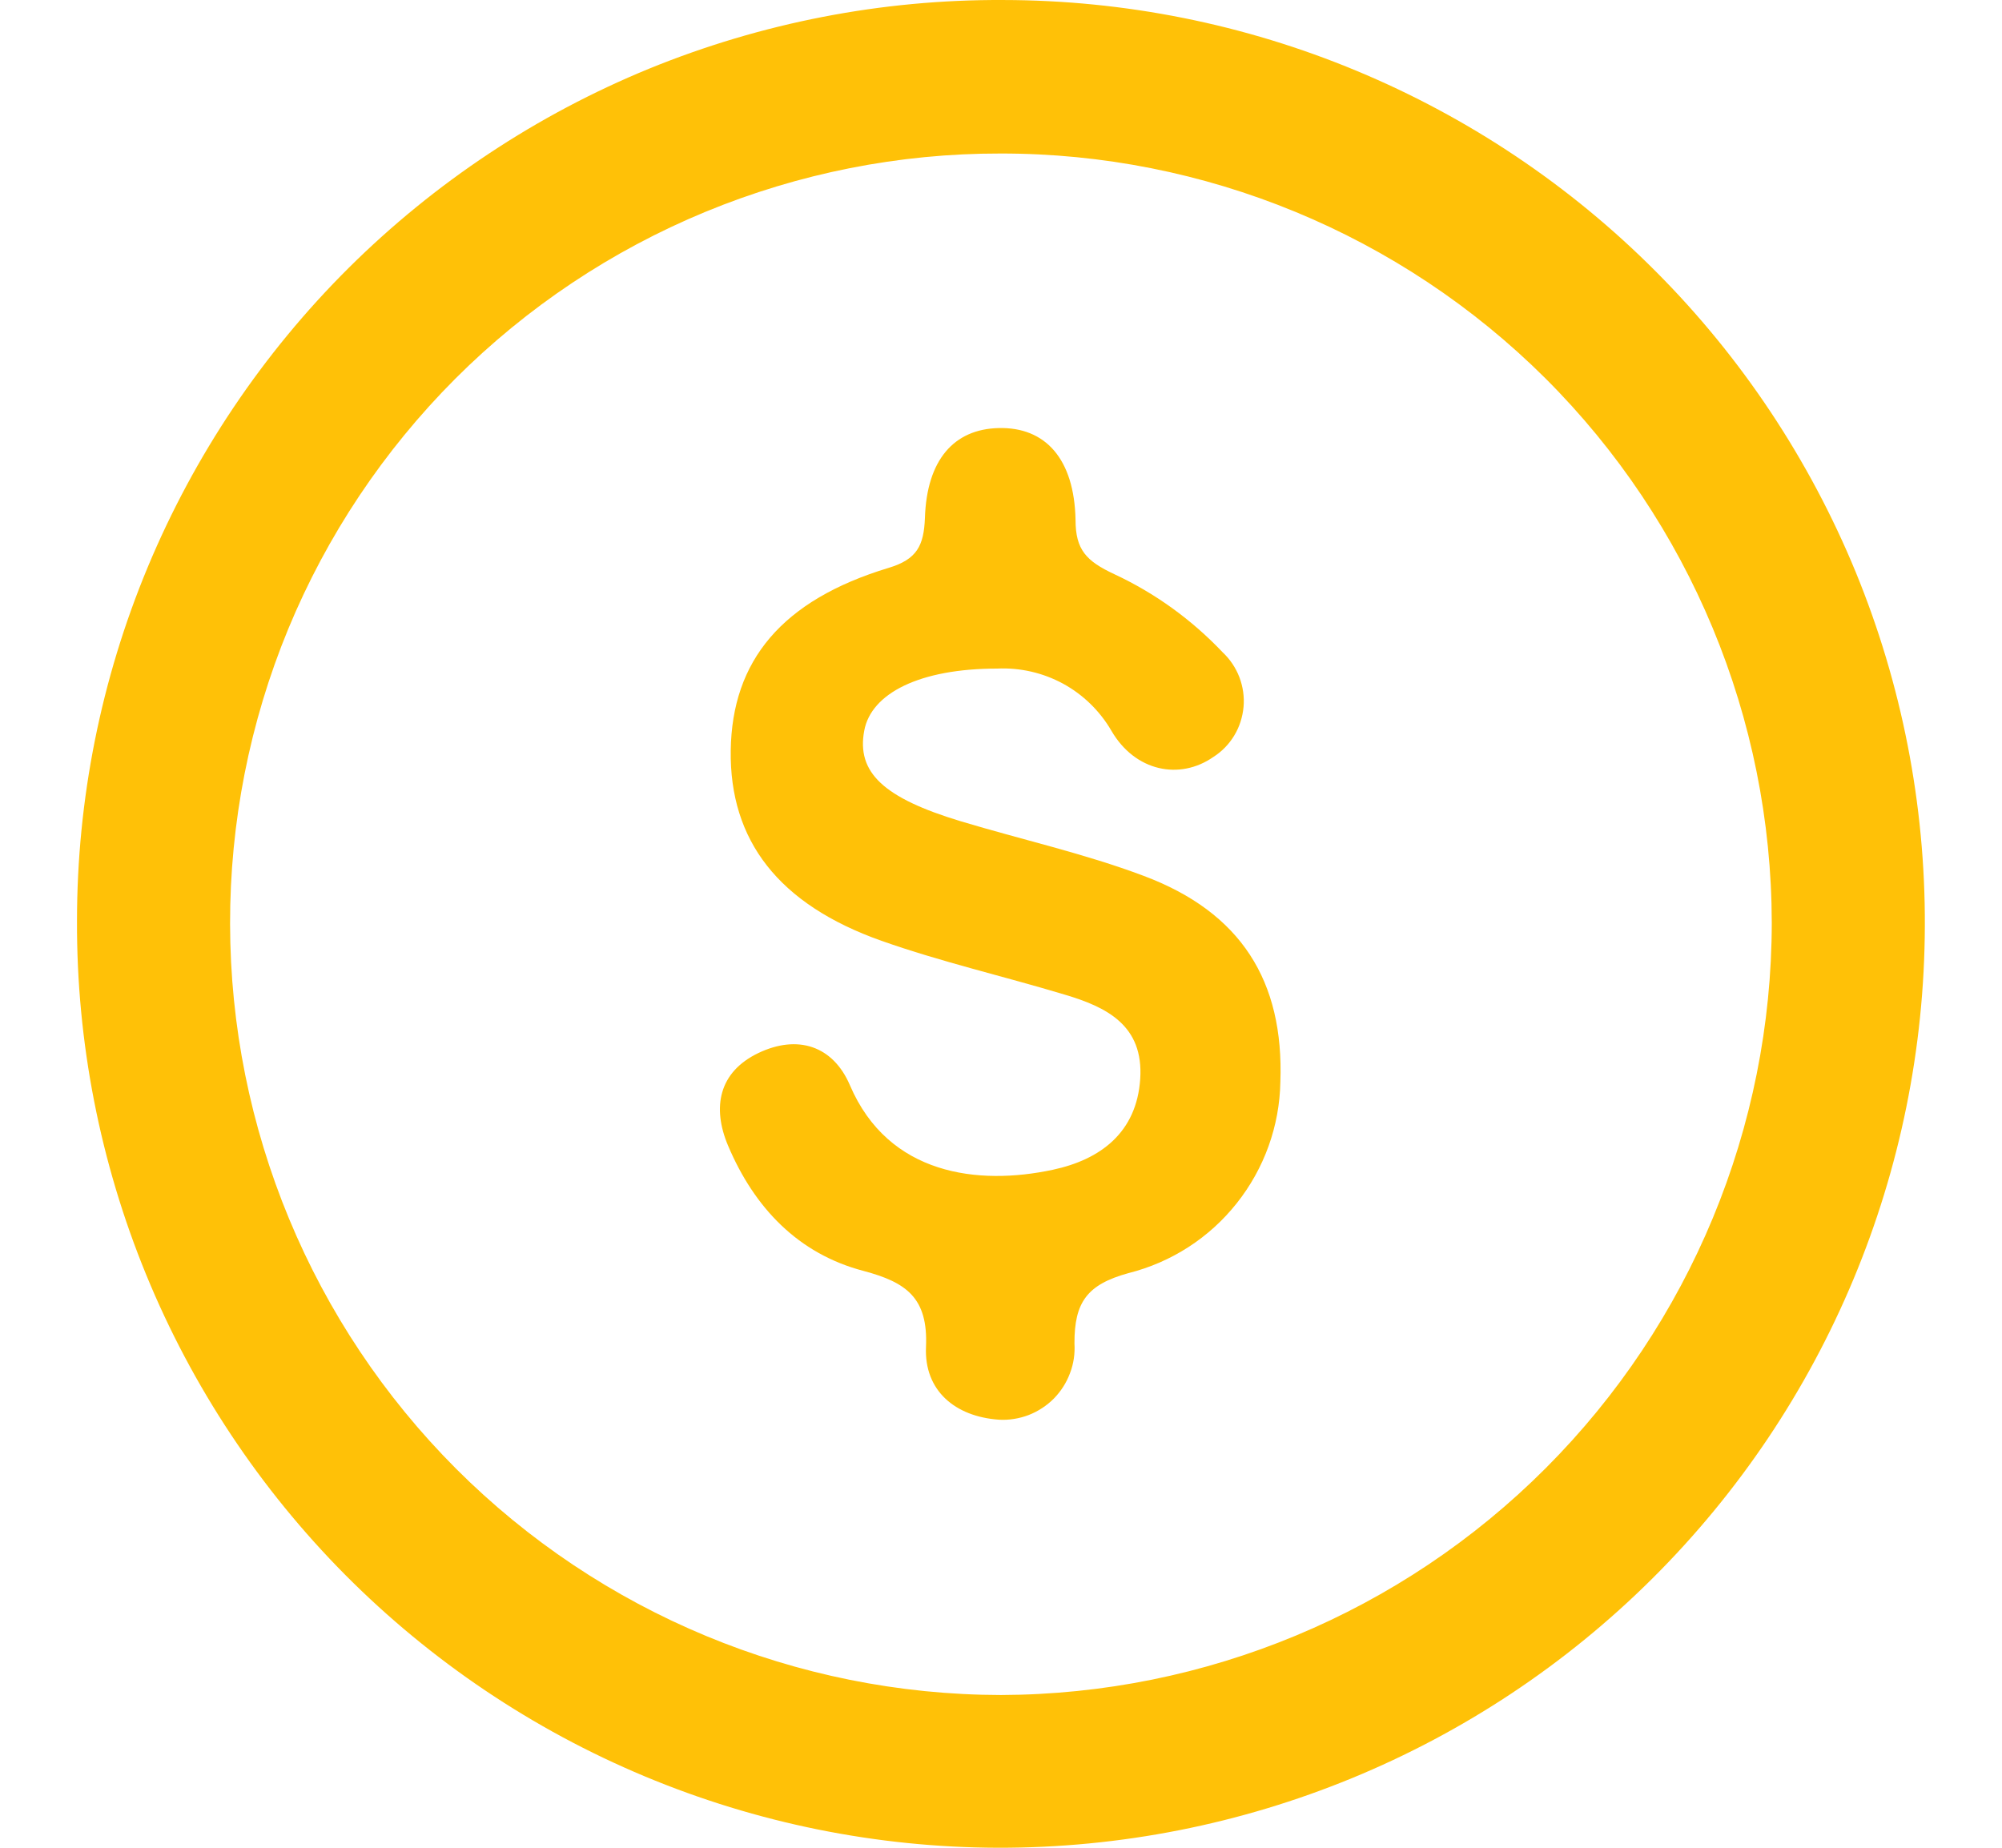 <svg width="13" height="12" viewBox="0 0 13 12" fill="none" xmlns="http://www.w3.org/2000/svg">
<g clip-path="url(#clip0_739_1583)">
<path d="M6.514 8.15201e-05C7.302 0.001 8.082 0.157 8.809 0.46C9.537 0.763 10.198 1.206 10.754 1.765C11.31 2.323 11.75 2.986 12.05 3.715C12.349 4.444 12.502 5.225 12.499 6.013C12.494 7.605 11.857 9.13 10.729 10.252C9.6 11.375 8.072 12.003 6.481 12C5.693 11.998 4.913 11.84 4.186 11.536C3.459 11.232 2.799 10.788 2.243 10.229C1.688 9.67 1.248 9.007 0.949 8.278C0.65 7.549 0.497 6.768 0.5 5.98C0.5 5.192 0.656 4.412 0.959 3.684C1.262 2.957 1.705 2.296 2.264 1.74C2.823 1.185 3.486 0.745 4.215 0.446C4.945 0.148 5.726 -0.004 6.514 8.15201e-05ZM6.496 0.997C5.838 0.996 5.188 1.125 4.58 1.376C3.973 1.627 3.421 1.995 2.956 2.46C2.492 2.925 2.123 3.477 1.872 4.084C1.621 4.692 1.493 5.343 1.494 6C1.496 7.327 2.024 8.6 2.962 9.539C3.9 10.477 5.172 11.006 6.5 11.008C7.828 11.004 9.1 10.474 10.038 9.534C10.976 8.594 11.504 7.321 11.505 5.993C11.503 4.666 10.974 3.394 10.035 2.457C9.095 1.521 7.822 0.995 6.496 0.997Z" fill="#FFC107"/>
<path d="M6.475 4.342C5.971 4.342 5.657 4.503 5.612 4.745C5.561 5.016 5.736 5.182 6.24 5.334C6.635 5.453 7.041 5.543 7.426 5.688C8.059 5.925 8.338 6.372 8.314 7.027C8.309 7.313 8.209 7.59 8.031 7.814C7.853 8.039 7.606 8.198 7.328 8.268C7.059 8.342 6.976 8.457 6.977 8.725C6.981 8.79 6.972 8.856 6.948 8.918C6.925 8.98 6.889 9.036 6.843 9.083C6.797 9.129 6.741 9.166 6.679 9.19C6.618 9.213 6.552 9.224 6.486 9.22C6.202 9.2 6 9.031 6.013 8.747C6.027 8.428 5.885 8.328 5.608 8.254C5.183 8.143 4.898 7.843 4.728 7.441C4.622 7.191 4.668 6.962 4.924 6.839C5.179 6.717 5.409 6.791 5.519 7.048C5.77 7.634 6.355 7.7 6.836 7.597C7.146 7.531 7.381 7.355 7.404 7.007C7.427 6.659 7.186 6.54 6.912 6.459C6.517 6.34 6.112 6.247 5.724 6.11C5.054 5.873 4.737 5.457 4.745 4.874C4.753 4.291 5.077 3.898 5.77 3.688C5.954 3.633 5.999 3.544 6.006 3.364C6.018 2.986 6.195 2.787 6.484 2.78C6.788 2.772 6.976 2.98 6.984 3.376C6.984 3.571 7.054 3.644 7.236 3.729C7.5 3.852 7.738 4.024 7.939 4.236C7.987 4.281 8.024 4.336 8.048 4.398C8.071 4.459 8.081 4.525 8.075 4.591C8.069 4.656 8.049 4.72 8.015 4.776C7.981 4.833 7.934 4.881 7.879 4.916C7.661 5.068 7.371 5.011 7.217 4.746C7.142 4.617 7.033 4.511 6.903 4.44C6.772 4.369 6.624 4.335 6.475 4.342Z" fill="#FFC107"/>
</g>
<defs>
<clipPath id="clip0_739_1583">
<rect width="12" height="12" fill="white" transform="translate(0.5)"/>
</clipPath>
</defs>
</svg>
